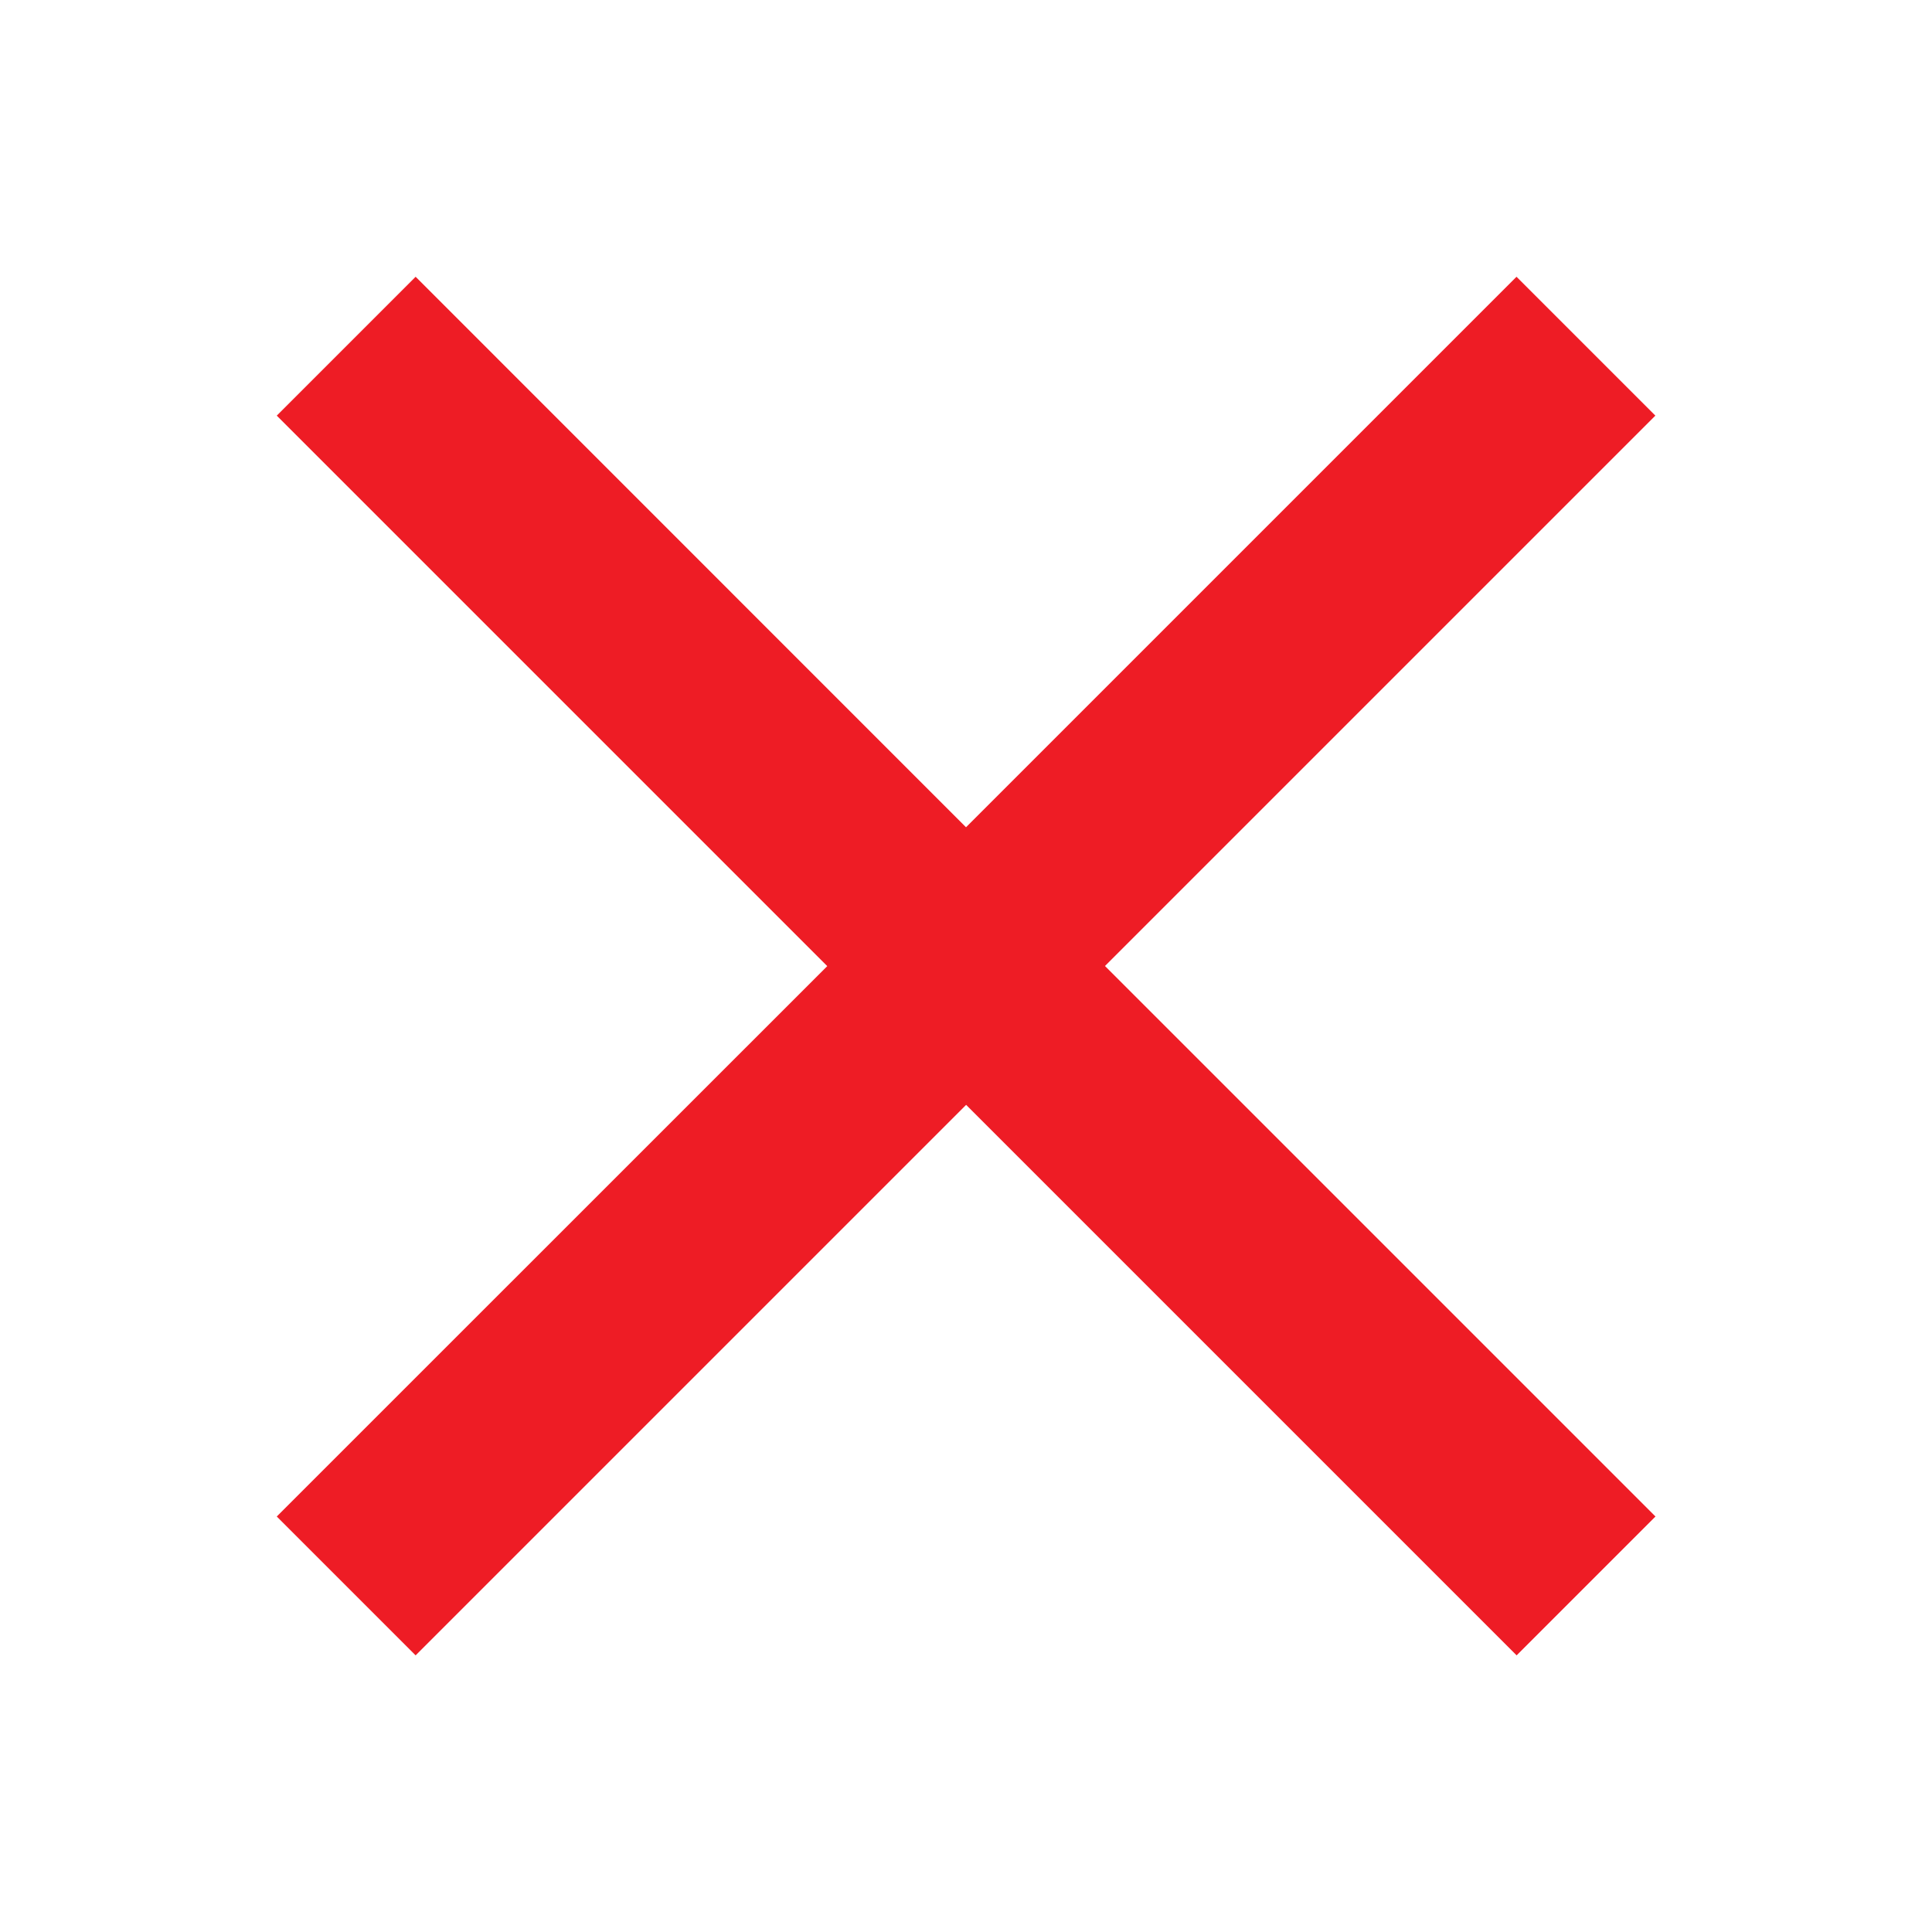 <svg xmlns="http://www.w3.org/2000/svg" width="16" height="16" viewBox="0 0 16 16"><defs><style>.a{fill:#ee1c25;}.b{fill:none;}</style></defs><path class="a" d="M16.417,6.15,15.267,5,10.708,9.559,6.15,5,5,6.15l4.559,4.559L5,15.267l1.15,1.15,4.559-4.559,4.559,4.559,1.15-1.15-4.559-4.559Z" transform="translate(-2.708 -2.708)"/><path class="b" d="M0,0H16V16H0Z"/></svg>